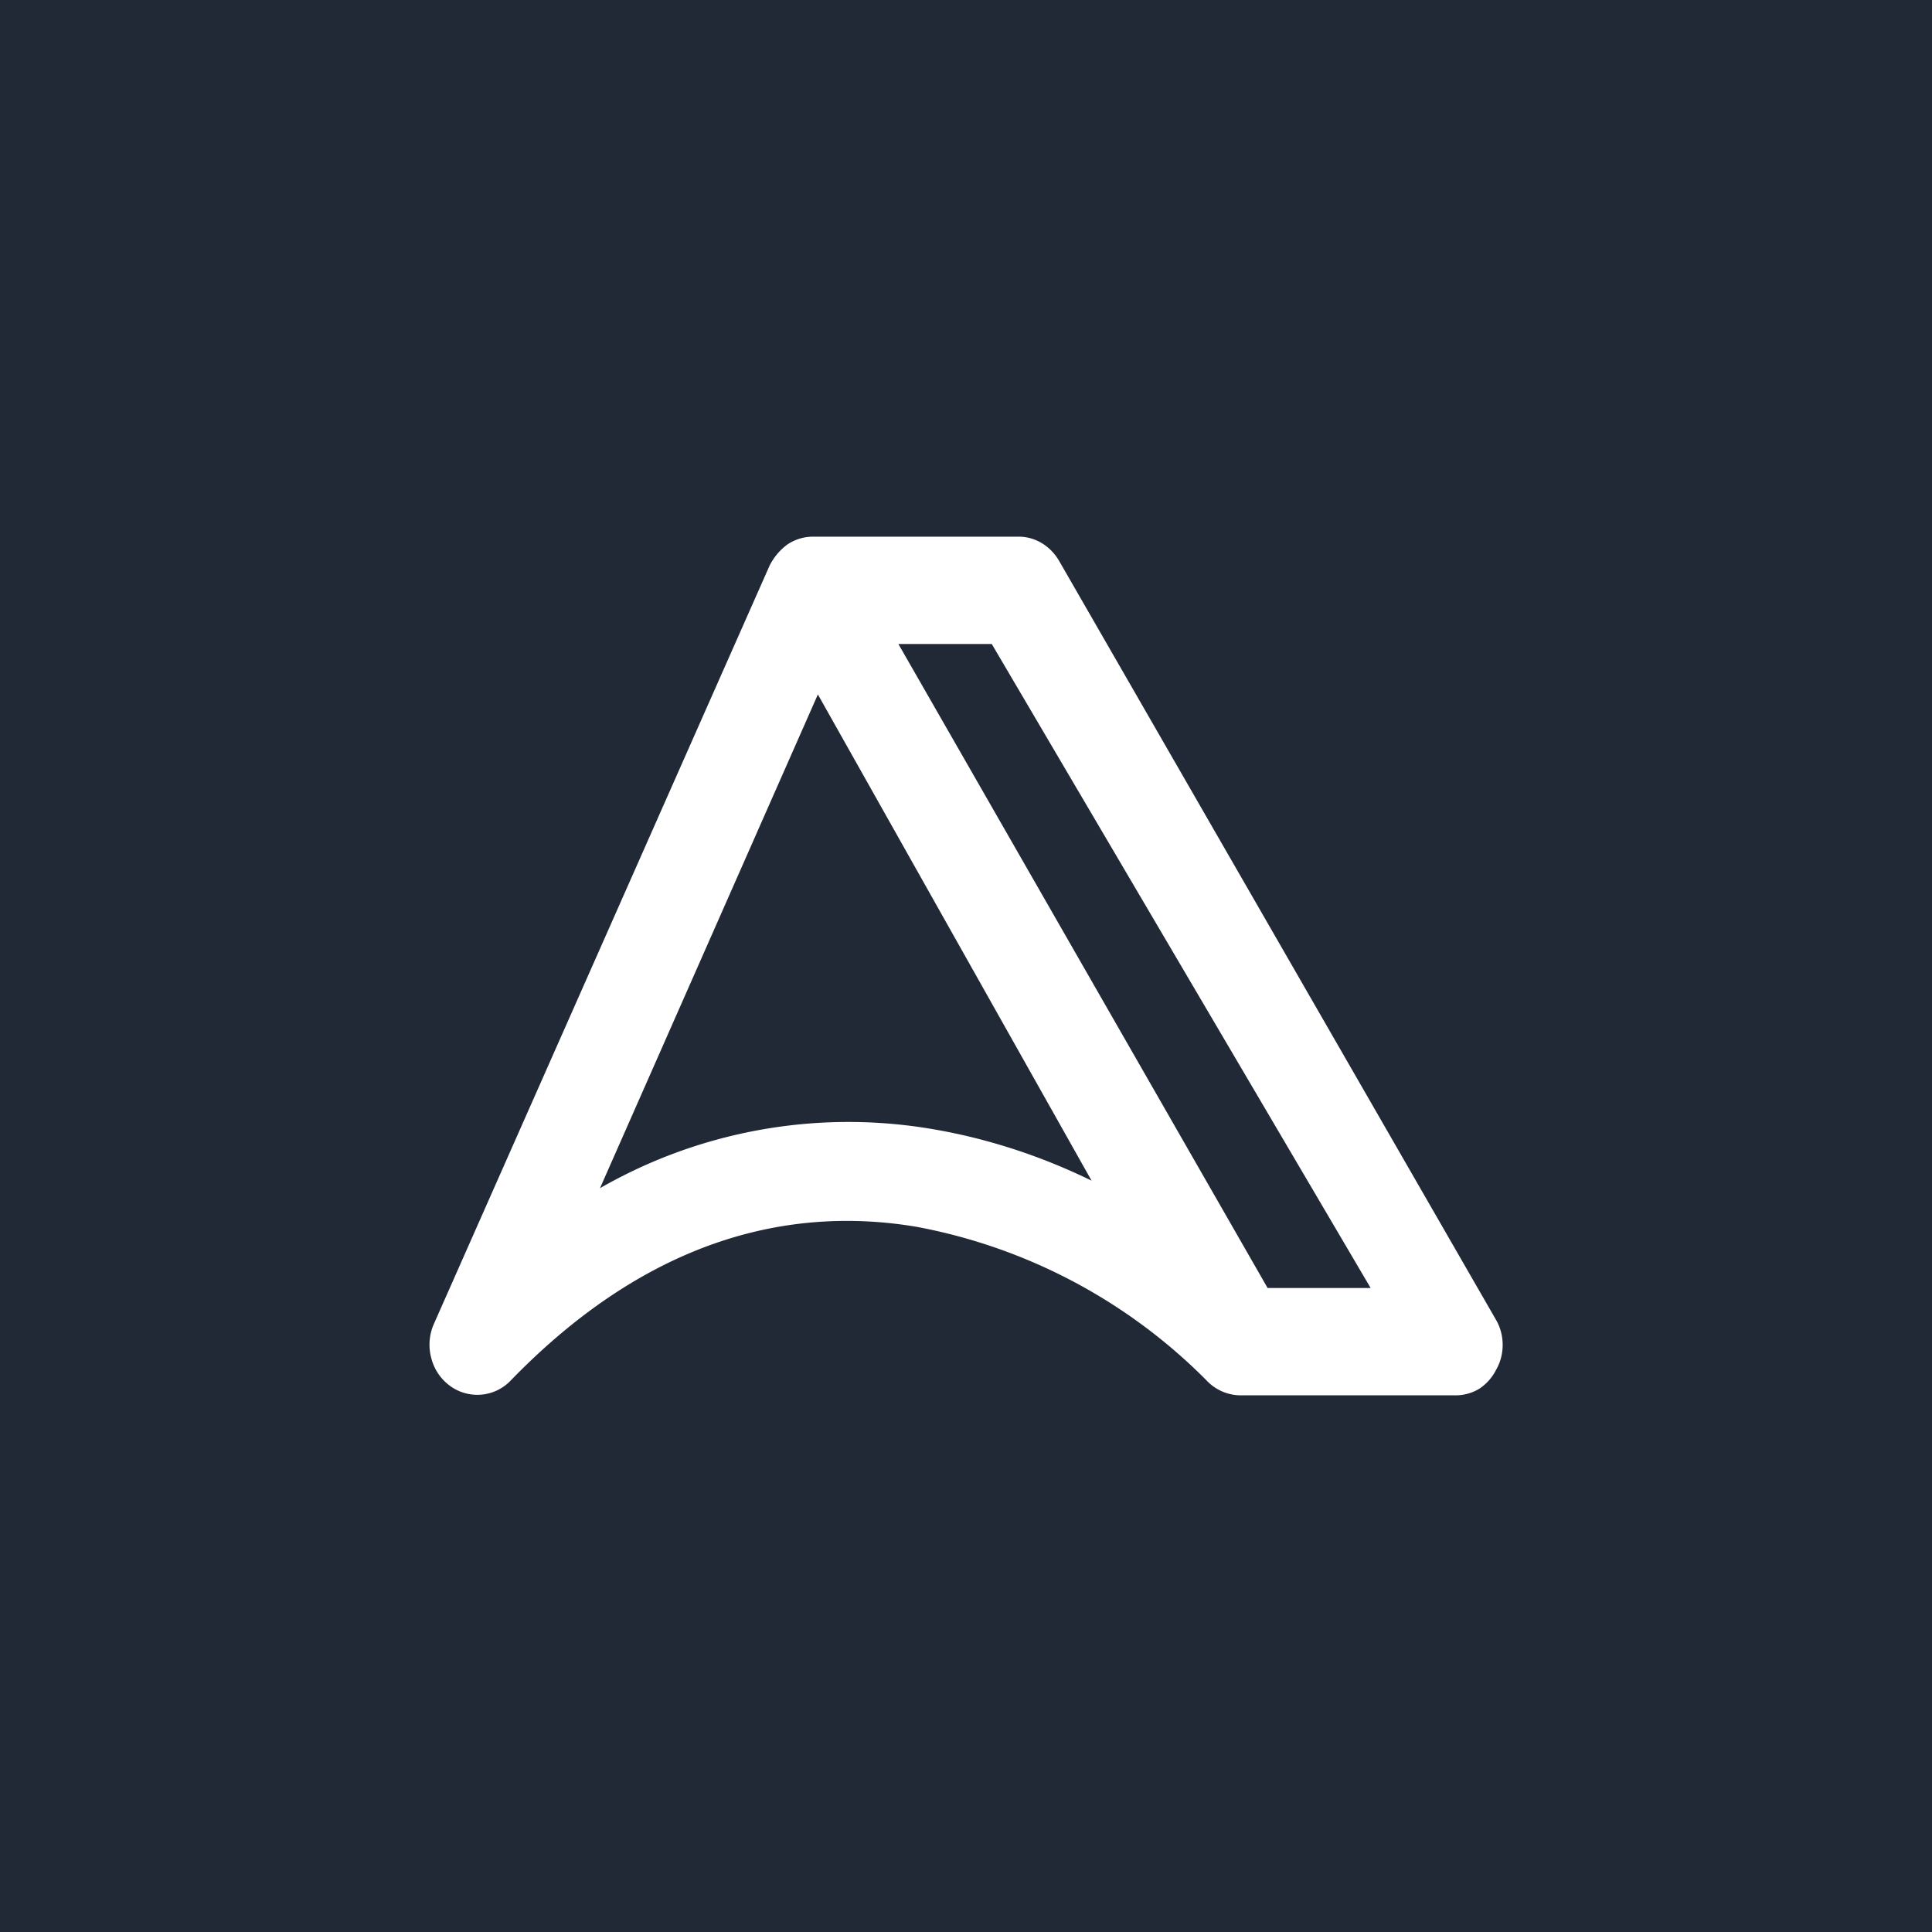 <!-- by TradingView --><svg width="18" height="18" viewBox="0 0 18 18" xmlns="http://www.w3.org/2000/svg"><path fill="#212937" d="M0 0h18v18H0z"/><path d="M7.17 5.27c.04-.08.1-.15.17-.2A.43.43 0 0 1 7.58 5h1.91c.16 0 .3.09.38.23l4.07 7.07c.08.14.08.32 0 .46a.46.46 0 0 1-.16.18.43.43 0 0 1-.23.06h-2a.44.44 0 0 1-.31-.14 5.13 5.13 0 0 0-2.7-1.43c-1.13-.19-2.46.07-3.78 1.43a.43.43 0 0 1-.57.05.46.46 0 0 1-.17-.25.48.48 0 0 1 .02-.32l3.13-7.07Zm1.2.73 3.44 6h.96L9.24 6h-.87Zm1.8 5L7.62 6.47l-2.03 4.6a4.65 4.65 0 0 1 3.1-.55c.53.09 1.03.26 1.48.48Z" fill="#fff"/></svg>